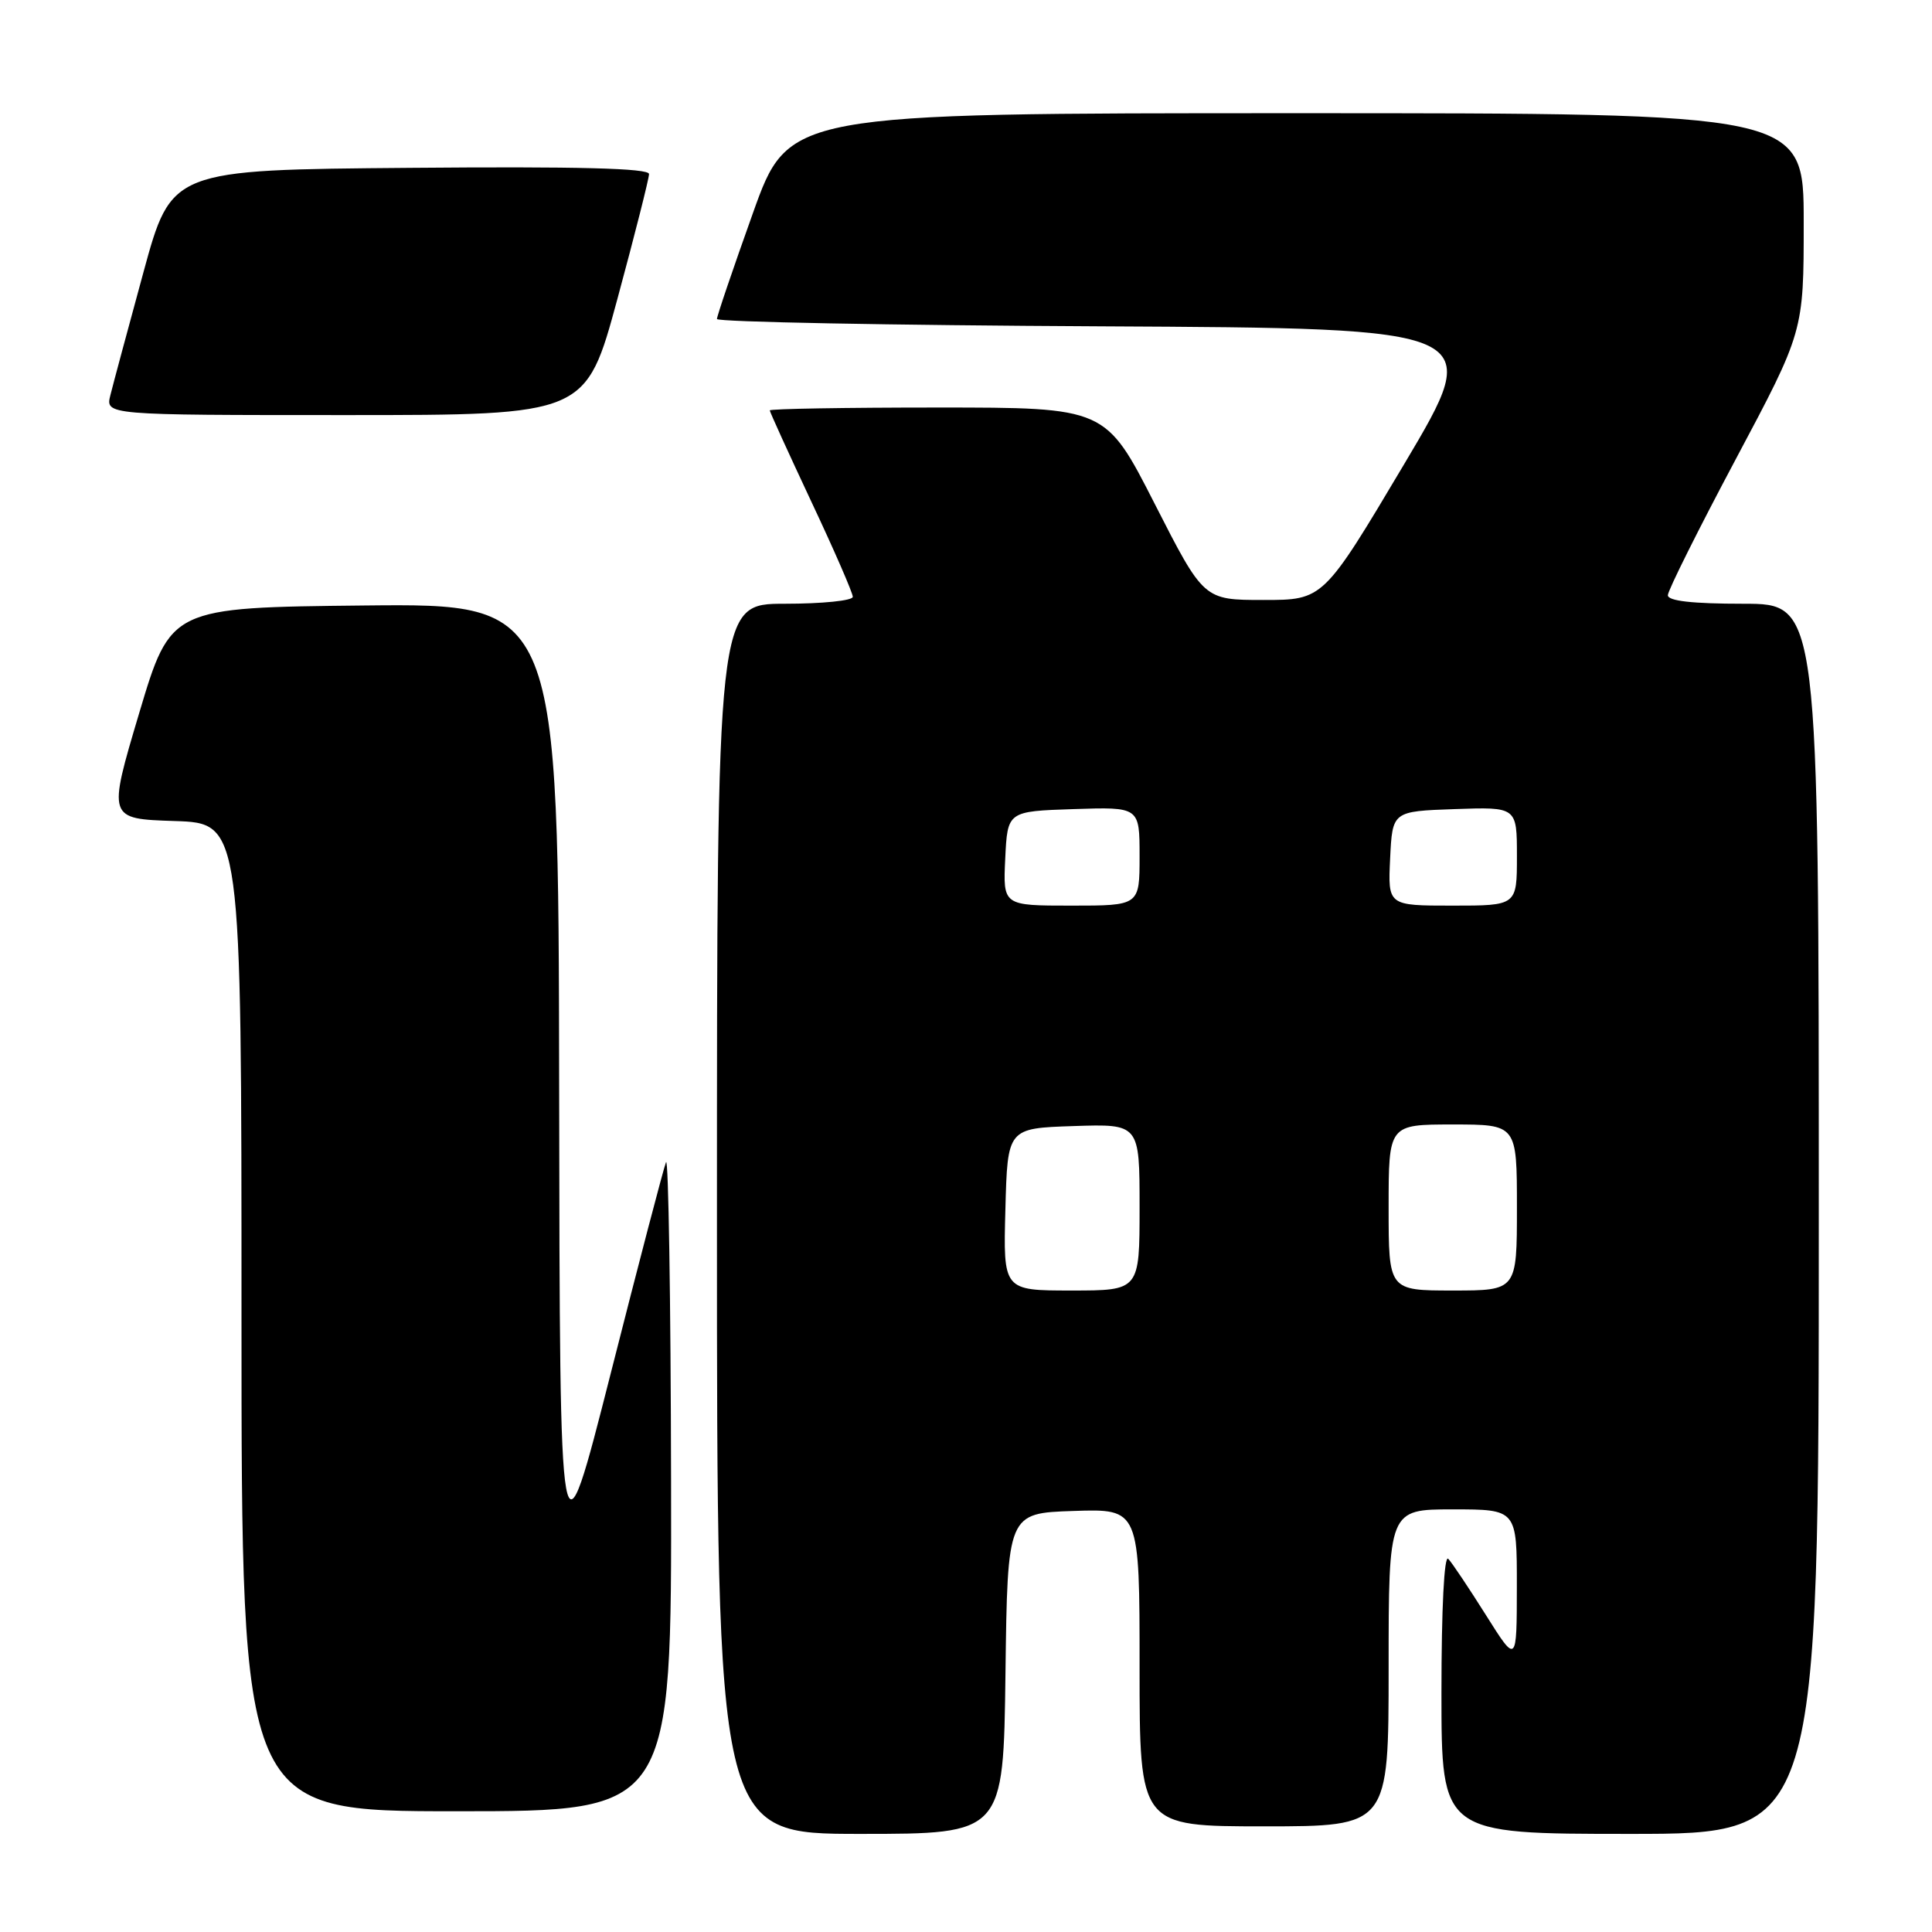 <?xml version="1.0" encoding="UTF-8" standalone="no"?>
<!DOCTYPE svg PUBLIC "-//W3C//DTD SVG 1.1//EN" "http://www.w3.org/Graphics/SVG/1.1/DTD/svg11.dtd" >
<svg xmlns="http://www.w3.org/2000/svg" xmlns:xlink="http://www.w3.org/1999/xlink" version="1.1" viewBox="0 0 256 256">
 <g >
 <path fill="currentColor"
d=" M 133.23 221.75 C 133.50 200.50 133.50 200.50 142.25 200.21 C 151.00 199.92 151.00 199.92 151.00 220.96 C 151.00 242.00 151.00 242.00 167.50 242.00 C 184.00 242.00 184.00 242.00 184.00 221.00 C 184.00 200.00 184.00 200.00 192.50 200.00 C 201.00 200.00 201.00 200.00 200.99 210.25 C 200.98 220.50 200.98 220.50 196.89 214.00 C 194.64 210.43 192.40 207.07 191.90 206.55 C 191.36 205.98 191.00 213.16 191.00 224.30 C 191.00 243.00 191.00 243.00 216.00 243.00 C 241.00 243.00 241.00 243.00 241.00 161.50 C 241.00 80.00 241.00 80.00 231.00 80.00 C 224.24 80.00 221.00 79.63 221.00 78.87 C 221.00 78.25 225.05 70.14 230.00 60.84 C 239.00 43.93 239.00 43.93 239.00 29.47 C 239.00 15.00 239.00 15.00 171.75 15.00 C 104.49 15.00 104.49 15.00 99.75 28.28 C 97.14 35.58 95.00 41.87 95.00 42.27 C 95.00 42.66 117.90 43.10 145.88 43.24 C 196.76 43.50 196.76 43.50 186.06 61.50 C 175.35 79.50 175.35 79.50 167.42 79.50 C 159.50 79.50 159.50 79.50 153.00 66.75 C 146.50 54.00 146.50 54.00 124.25 54.00 C 112.01 54.00 102.00 54.17 102.00 54.38 C 102.00 54.58 104.48 60.02 107.50 66.46 C 110.53 72.89 113.00 78.57 113.00 79.08 C 113.00 79.59 108.95 80.00 104.00 80.00 C 95.00 80.00 95.00 80.00 95.00 161.50 C 95.00 243.00 95.00 243.00 113.98 243.00 C 132.96 243.00 132.96 243.00 133.23 221.75 Z  M 88.92 196.25 C 88.88 172.19 88.57 153.18 88.25 154.00 C 87.92 154.82 84.62 167.43 80.92 182.00 C 74.18 208.50 74.18 208.50 74.09 144.23 C 74.00 79.97 74.00 79.97 48.31 80.23 C 22.62 80.50 22.62 80.50 18.44 94.50 C 14.27 108.50 14.27 108.50 23.13 108.79 C 32.00 109.08 32.00 109.08 32.00 174.54 C 32.00 240.00 32.00 240.00 60.50 240.00 C 89.00 240.00 89.00 240.00 88.92 196.25 Z  M 81.82 39.57 C 84.12 31.08 86.00 23.65 86.00 23.06 C 86.00 22.29 76.60 22.05 54.36 22.24 C 22.71 22.50 22.71 22.50 19.00 36.10 C 16.96 43.58 14.99 50.89 14.63 52.35 C 13.96 55.00 13.96 55.00 45.80 55.00 C 77.64 55.00 77.64 55.00 81.82 39.57 Z  M 133.22 160.25 C 133.50 149.50 133.50 149.50 142.25 149.21 C 151.00 148.92 151.00 148.92 151.00 159.96 C 151.00 171.00 151.00 171.00 141.97 171.00 C 132.93 171.00 132.93 171.00 133.22 160.25 Z  M 184.00 160.00 C 184.00 149.00 184.00 149.00 192.50 149.00 C 201.00 149.00 201.00 149.00 201.00 160.00 C 201.00 171.00 201.00 171.00 192.50 171.00 C 184.00 171.00 184.00 171.00 184.00 160.00 Z  M 133.20 113.75 C 133.50 107.50 133.50 107.50 142.25 107.21 C 151.00 106.92 151.00 106.92 151.00 113.46 C 151.00 120.00 151.00 120.00 141.95 120.00 C 132.90 120.00 132.90 120.00 133.20 113.75 Z  M 184.20 113.75 C 184.50 107.50 184.50 107.50 192.75 107.21 C 201.00 106.92 201.00 106.92 201.00 113.46 C 201.00 120.00 201.00 120.00 192.45 120.00 C 183.90 120.00 183.90 120.00 184.20 113.75 Z "/>
</g>
</svg>